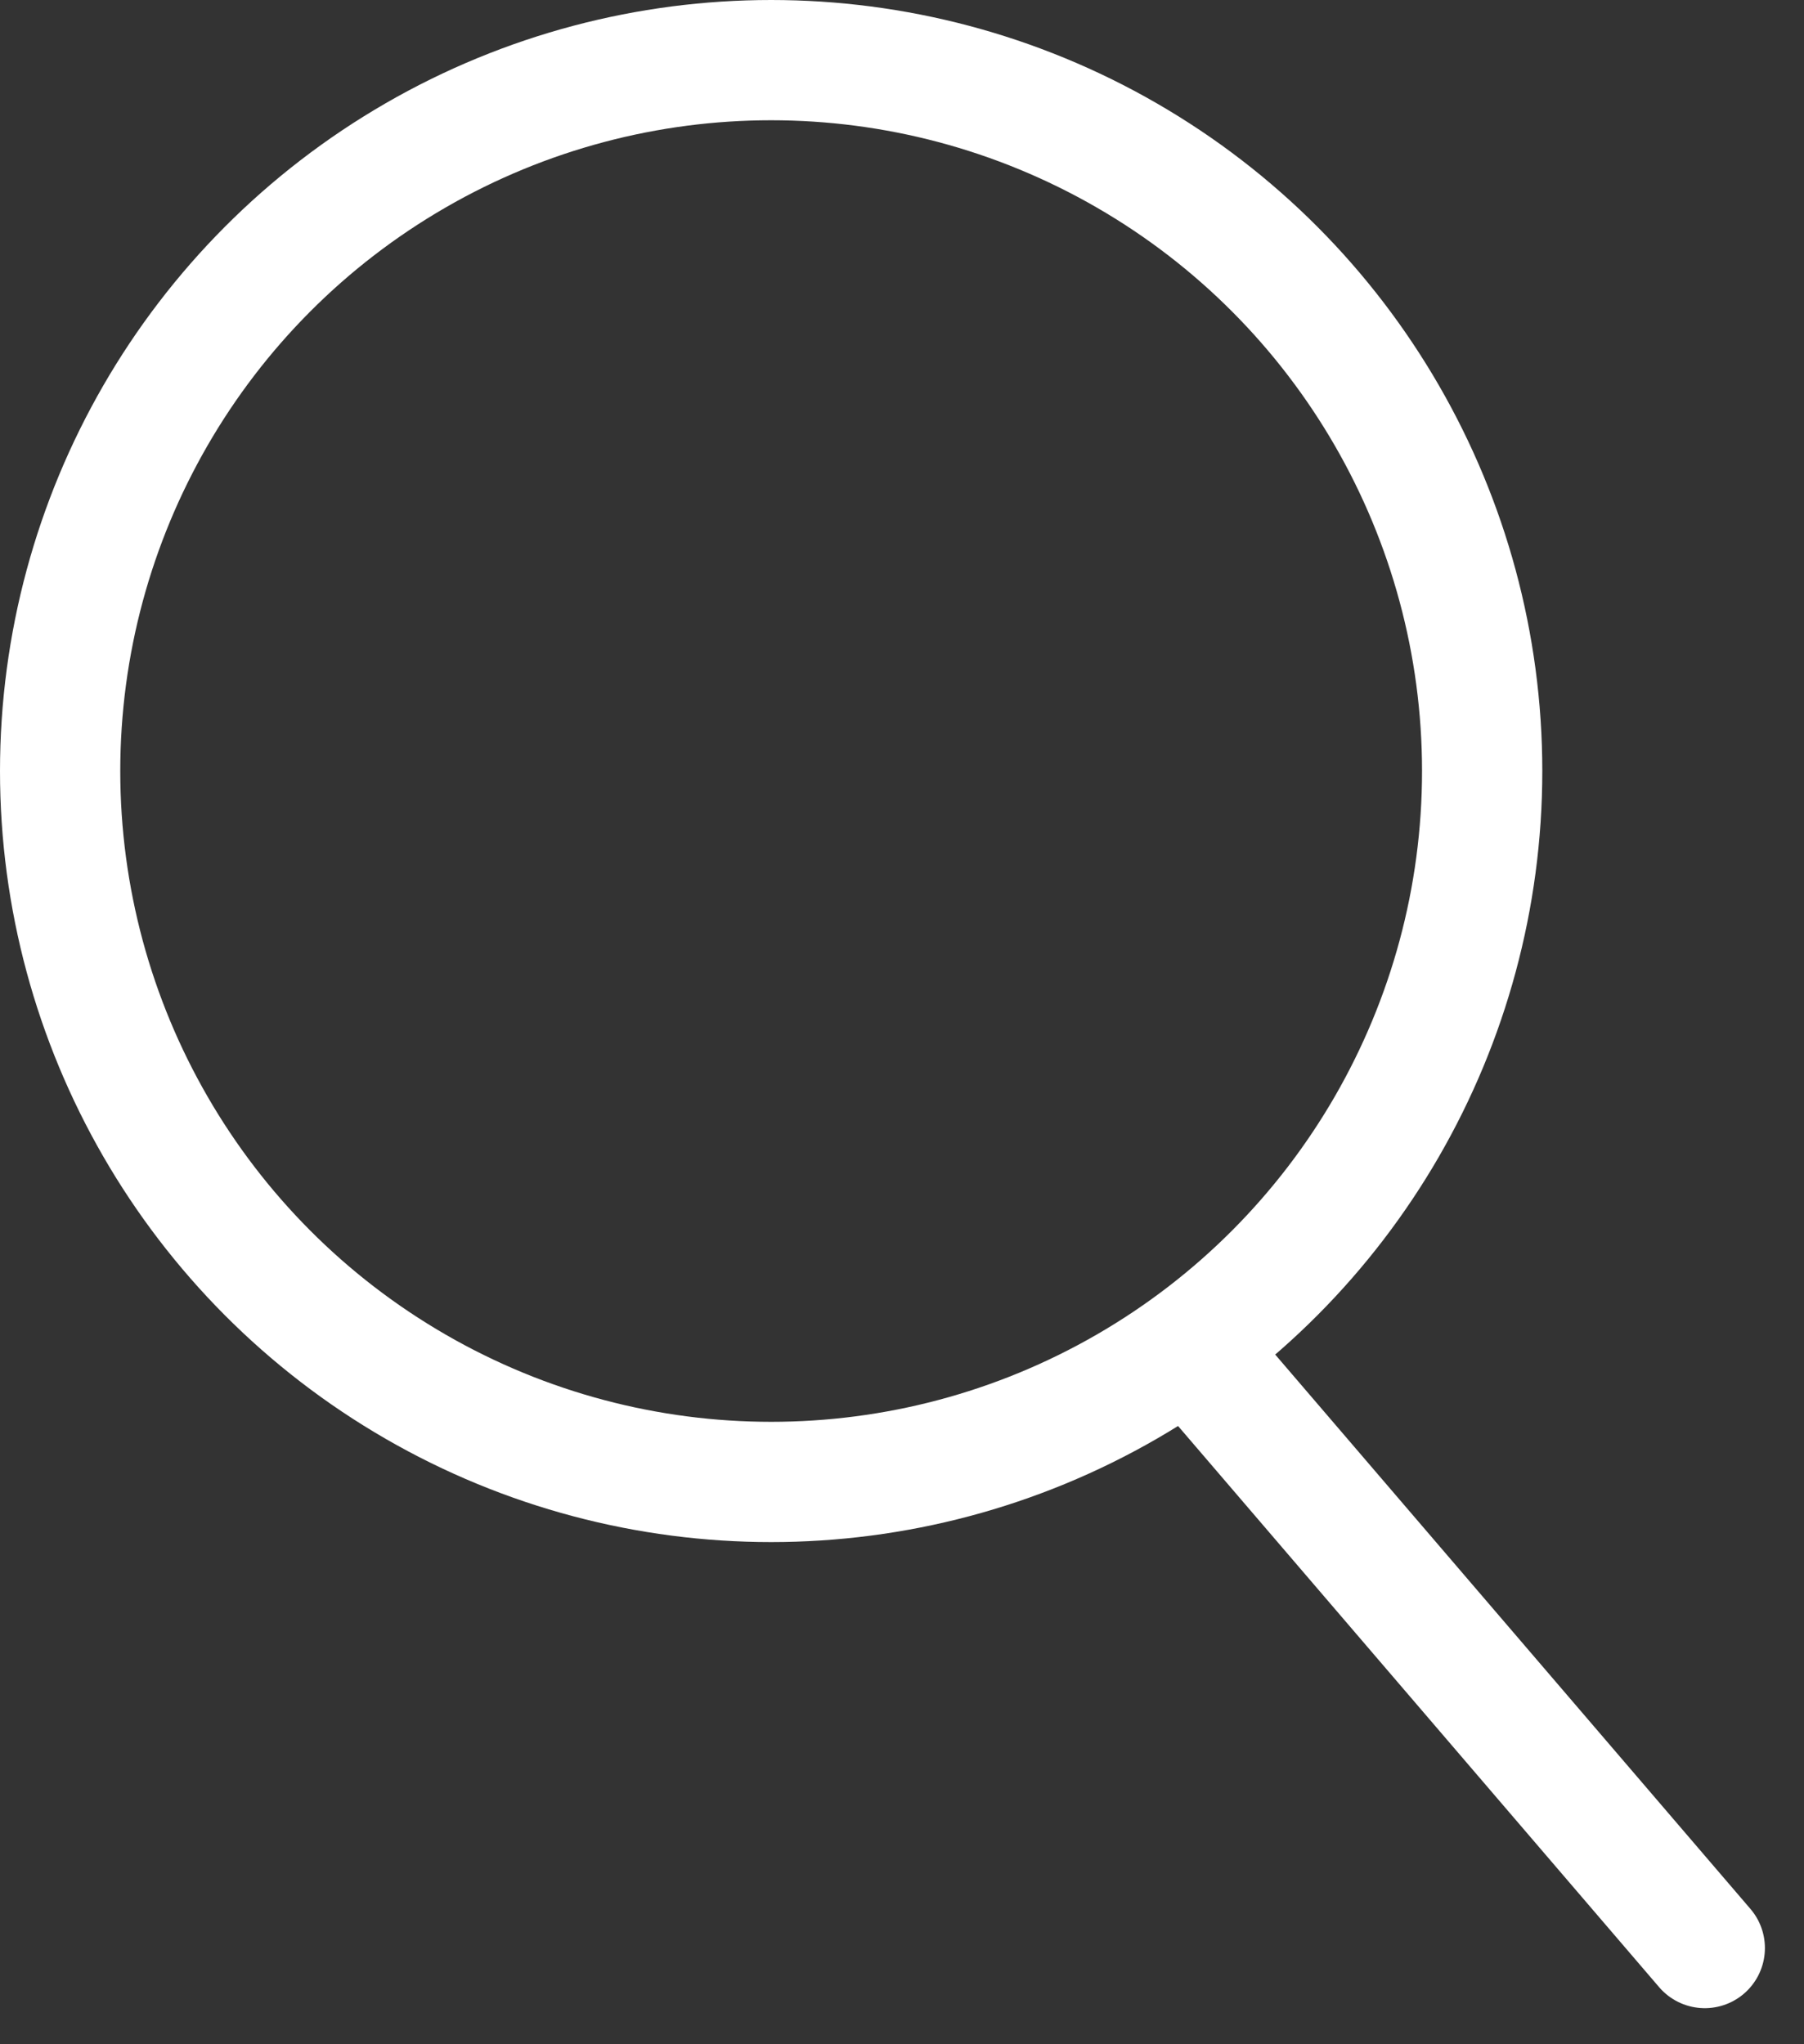 <svg width="15" height="17" viewBox="0 0 15 17" fill="none" xmlns="http://www.w3.org/2000/svg">
<rect x="0" y="0" width="15" height="17" fill="#333333" stroke="none"/>
<path d="M14.175 16.2L10.125 11.475" stroke="white" stroke-linecap="round"/>
<circle cx="6.412" cy="6.412" r="5.912" stroke="white" stroke-linecap="round"/>
</svg>
